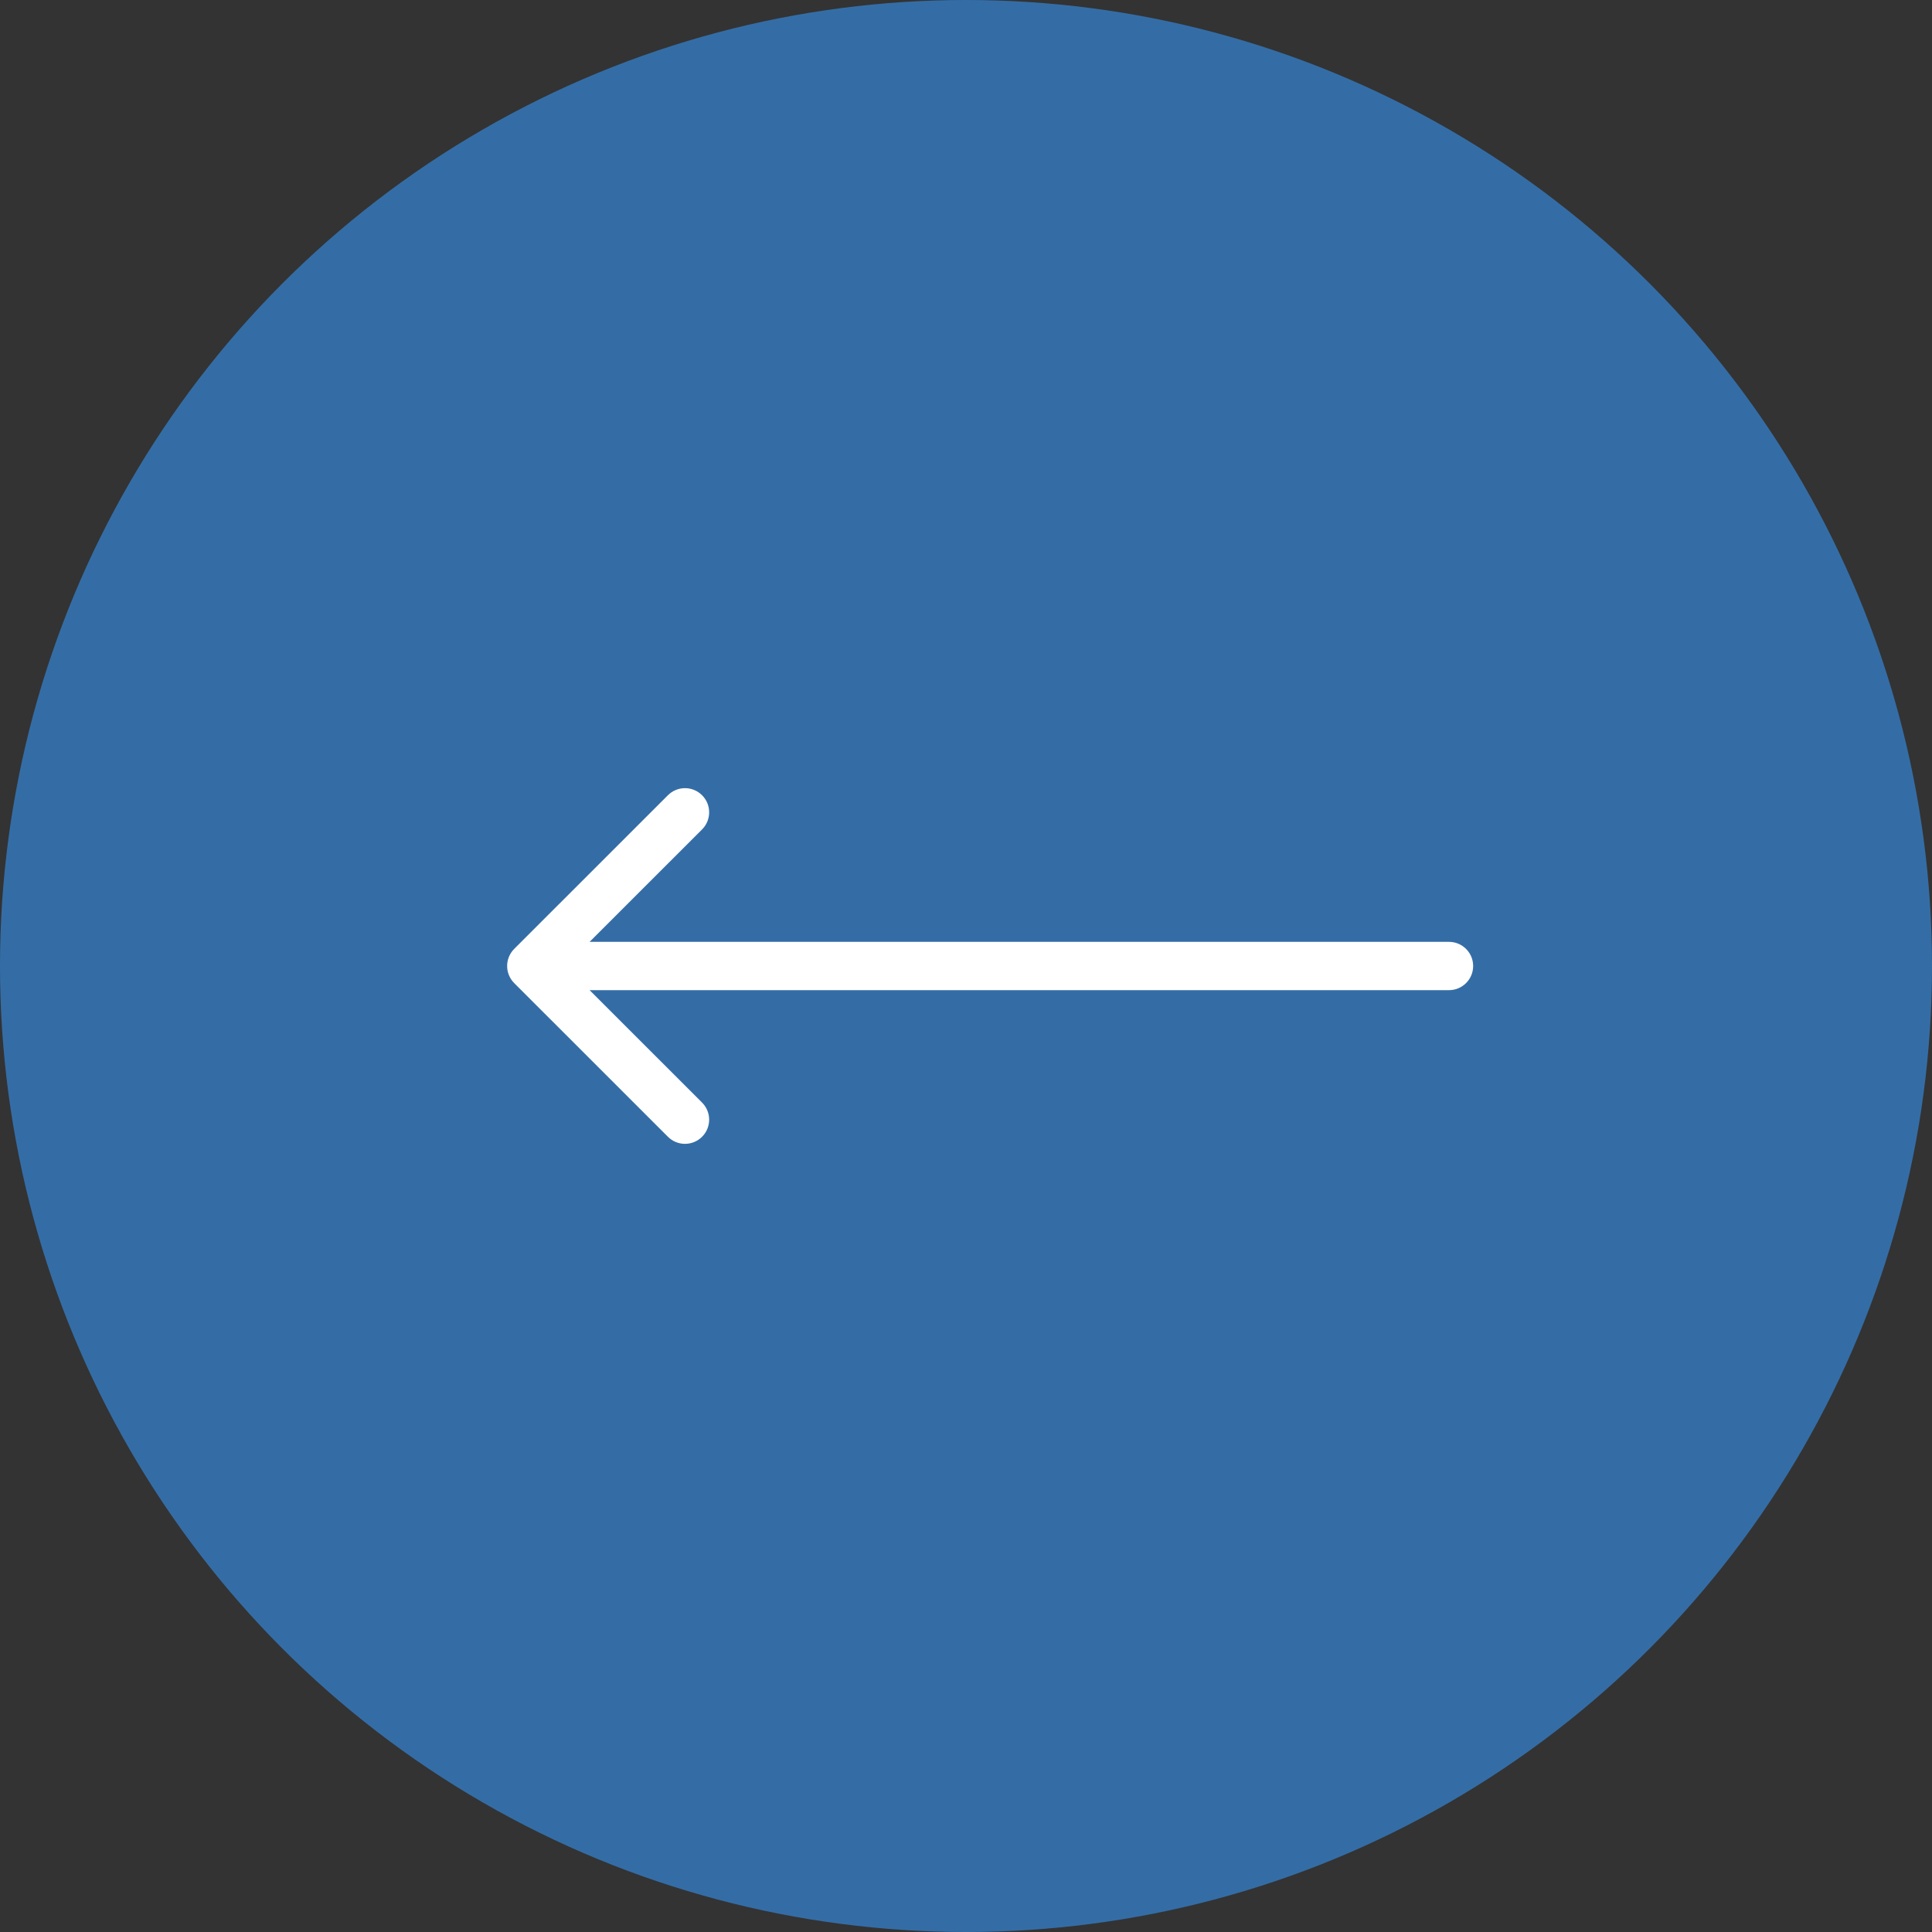 <svg width="40" height="40" viewBox="0 0 40 40" fill="none" xmlns="http://www.w3.org/2000/svg">
<rect x="0" y="0" width="40" height="40" fill="#333333" stroke="none"/>
<circle cx="20" cy="20" r="20" transform="rotate(-180 20 20)" fill="#346DA6"/>
<path d="M30 20.5C30.276 20.5 30.5 20.276 30.5 20C30.5 19.724 30.276 19.5 30 19.5V20.5ZM10.646 19.646C10.451 19.842 10.451 20.158 10.646 20.354L13.828 23.535C14.024 23.731 14.34 23.731 14.536 23.535C14.731 23.34 14.731 23.024 14.536 22.828L11.707 20L14.536 17.172C14.731 16.976 14.731 16.66 14.536 16.465C14.34 16.269 14.024 16.269 13.828 16.465L10.646 19.646ZM30 19.5L11 19.5V20.5L30 20.5V19.5Z" fill="white"/>
</svg>
